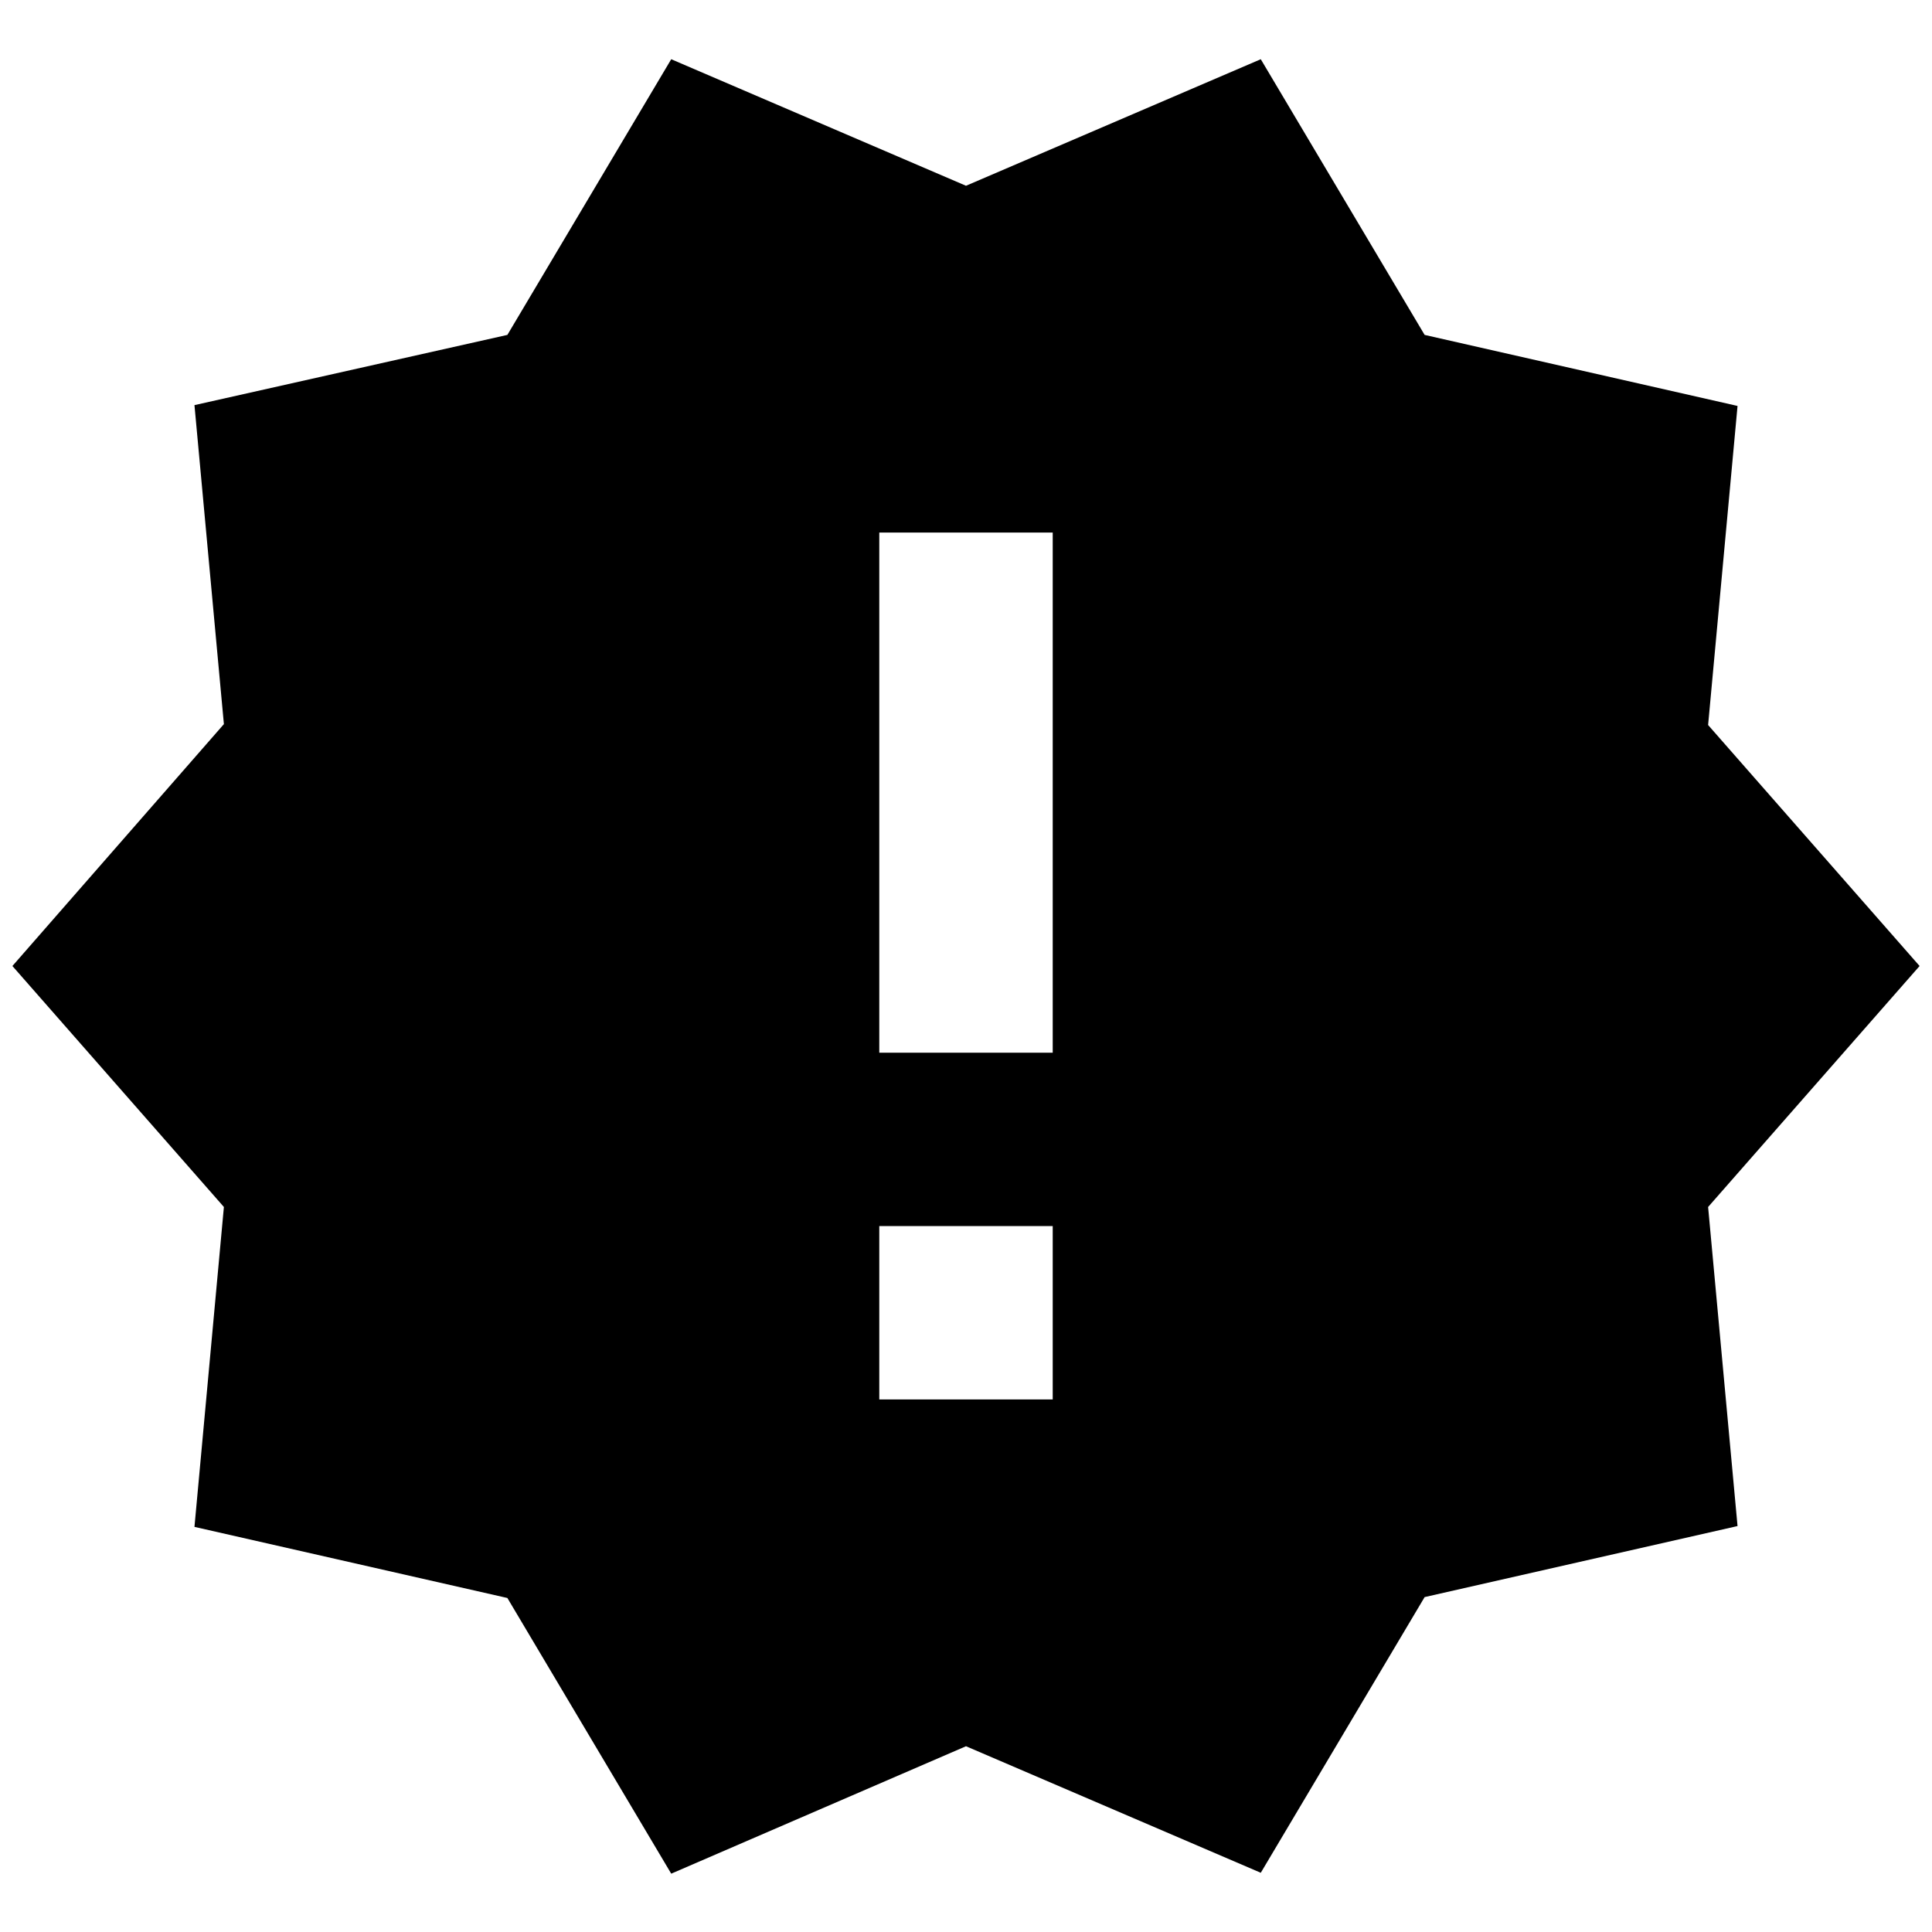 <svg width="32" height="32" viewBox="0 0 26 26" xmlns="http://www.w3.org/2000/svg">
  <path
    d="M25.833 13L22.987 9.757L23.383 5.463L19.172 4.507L16.967 0.797L13 2.5L9.033 0.797L6.828 4.507L2.617 5.452L3.013 9.745L0.167 13L3.013 16.243L2.617 20.548L6.828 21.505L9.033 25.215L13 23.5L16.967 25.203L19.172 21.493L23.383 20.537L22.987 16.243L25.833 13ZM14.167 18.833H11.833V16.5H14.167V18.833ZM14.167 14.167H11.833V7.167H14.167V14.167Z" />
</svg>